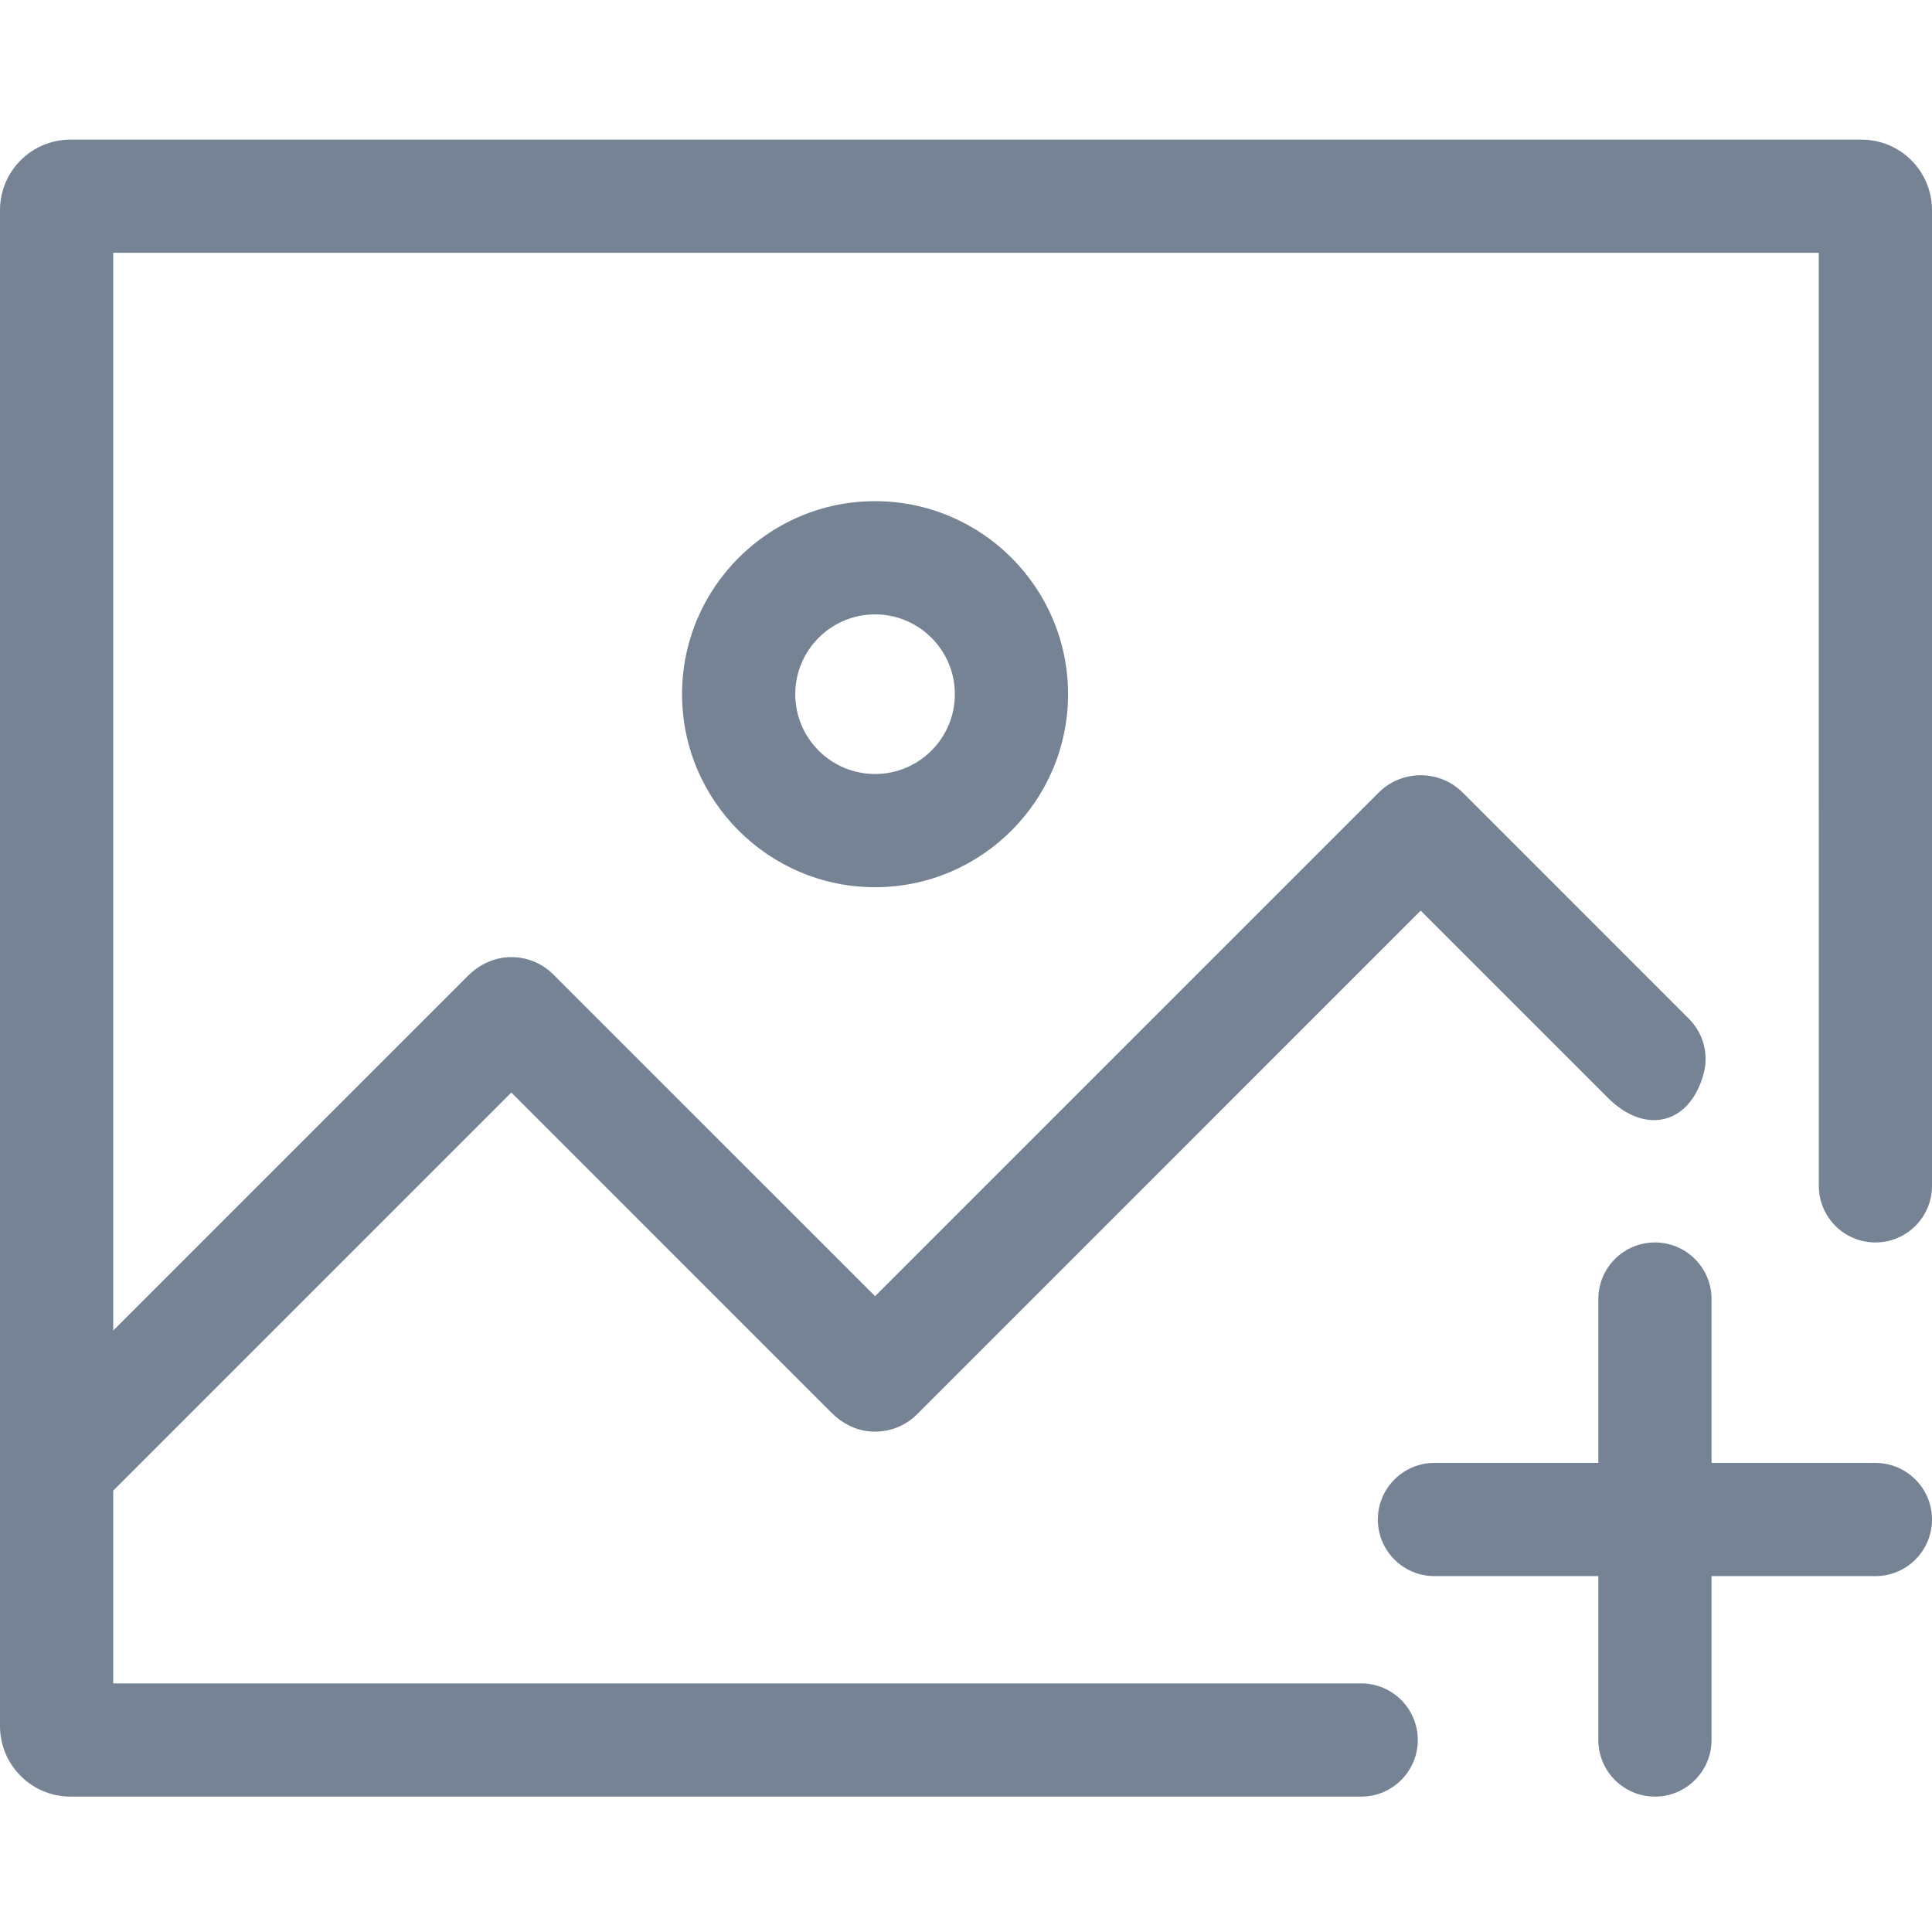 <svg width="64" height="64" viewBox="0 0 64 64" fill="none" xmlns="http://www.w3.org/2000/svg">
<path d="M28.987 29.39C32.513 29.39 35.381 26.521 35.381 22.996C35.381 19.47 32.513 16.602 28.987 16.602C25.462 16.602 22.594 19.47 22.594 22.996C22.594 26.521 25.462 29.39 28.987 29.39ZM28.987 20.352C30.445 20.352 31.631 21.538 31.631 22.996C31.631 24.454 30.445 25.64 28.987 25.64C27.53 25.64 26.344 24.454 26.344 22.996C26.344 21.538 27.53 20.352 28.987 20.352Z" fill="#758395"/>
<path d="M62.125 48.461H56.697V43.033C56.697 41.997 55.857 41.158 54.822 41.158C53.786 41.158 52.947 41.997 52.947 43.033V48.461H47.518C46.483 48.461 45.643 49.301 45.643 50.336C45.643 51.372 46.483 52.211 47.518 52.211H52.947V57.64C52.947 58.675 53.786 59.515 54.822 59.515C55.857 59.515 56.697 58.675 56.697 57.64V52.211H62.125C63.161 52.211 64 51.372 64 50.336C64 49.301 63.161 48.461 62.125 48.461Z" fill="#758395"/>
<path d="M45.091 55.765H3.75V49.379L16.938 36.191L27.558 46.812C27.89 47.144 28.321 47.369 28.788 47.415C29.388 47.474 29.963 47.266 30.382 46.847L47.062 30.166L53.265 36.368C54.494 37.598 55.968 37.259 56.431 35.583C56.616 34.916 56.421 34.222 55.951 33.752L48.456 26.256C47.687 25.489 46.437 25.489 45.668 26.258L28.988 42.938L18.333 32.284C17.948 31.898 17.432 31.692 16.885 31.706C16.362 31.719 15.87 31.956 15.501 32.325L3.75 44.076V8.375H60.25V26.763H60.251V39.283C60.251 40.319 61.09 41.158 62.125 41.158C63.161 41.158 64 40.319 64 39.283V6.962C64 5.671 62.954 4.625 61.663 4.625H2.337C1.046 4.625 0 5.671 0 6.962V57.178C0 58.468 1.046 59.515 2.337 59.515H45.091C46.127 59.515 46.966 58.675 46.966 57.64C46.966 56.604 46.127 55.765 45.091 55.765Z" fill="#758395"/>
</svg>
